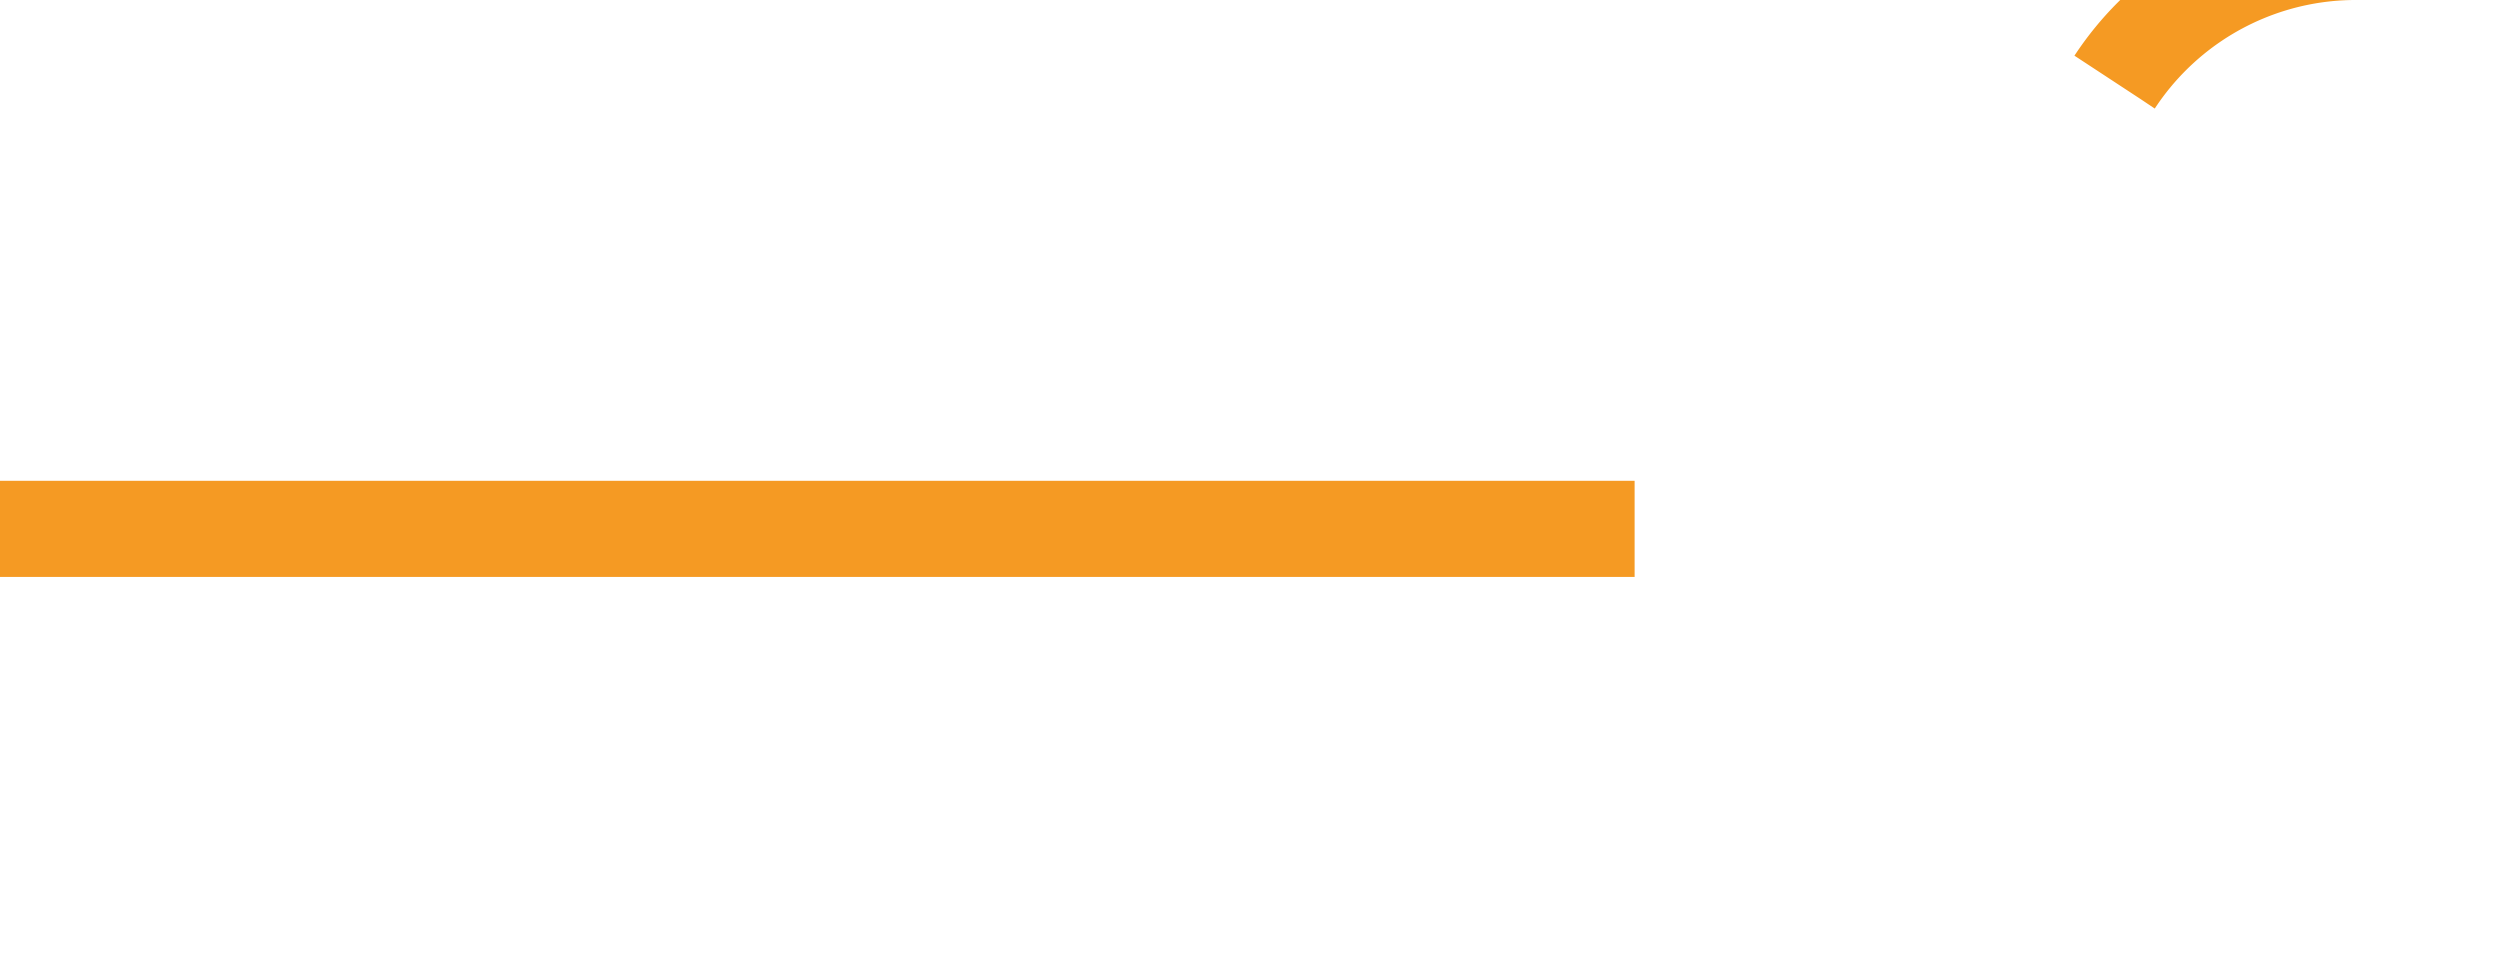 ﻿<?xml version="1.0" encoding="utf-8"?>
<svg version="1.1" xmlns:xlink="http://www.w3.org/1999/xlink" width="26px" height="10px" preserveAspectRatio="xMinYMid meet" viewBox="1816 2359  26 8" xmlns="http://www.w3.org/2000/svg">
  <path d="M 1816 2363.5  L 1834 2363.5  A 3 3 0 0 0 1837.5 2360.5 A 3 3 0 0 1 1840.5 2357.5 L 1858 2357.5  " stroke-width="1" stroke-dasharray="17,8" stroke="#f59a23" fill="none" />
  <path d="M 1852.946 2352.854  L 1857.593 2357.5  L 1852.946 2362.146  L 1853.654 2362.854  L 1858.654 2357.854  L 1859.007 2357.5  L 1858.654 2357.146  L 1853.654 2352.146  L 1852.946 2352.854  Z " fill-rule="nonzero" fill="#f59a23" stroke="none" />
</svg>